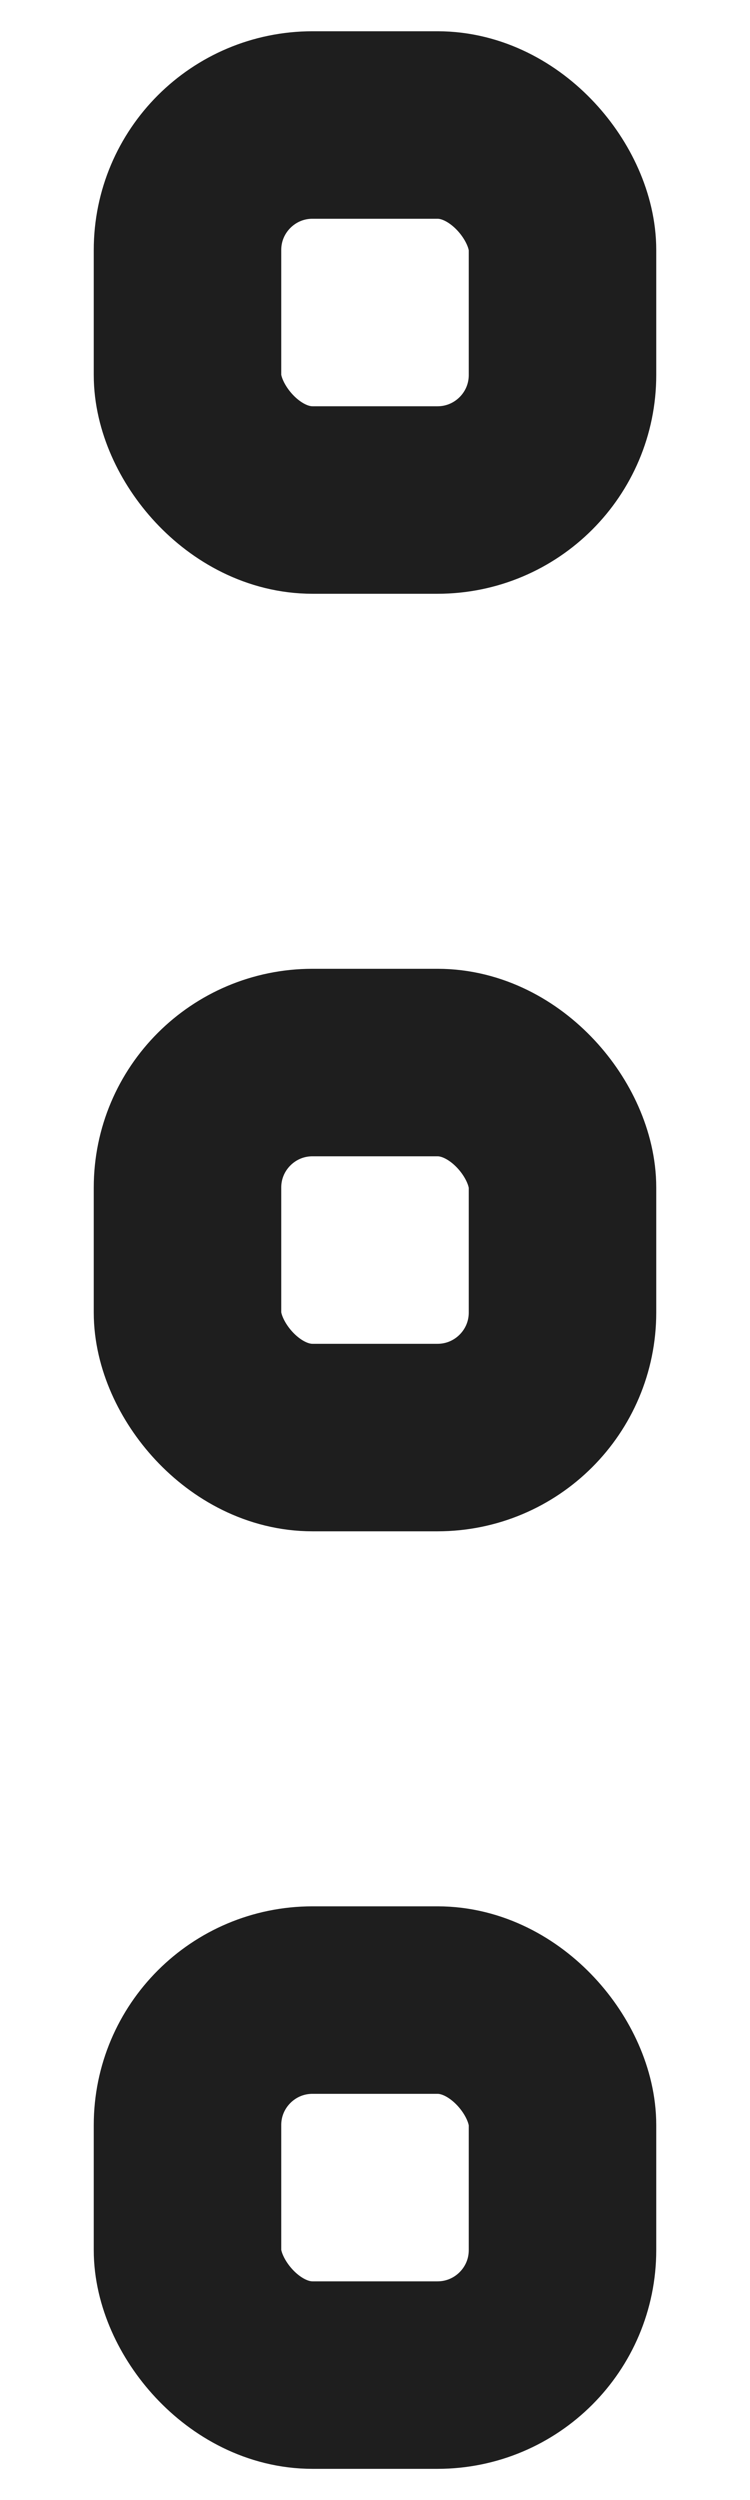 <svg width="6" height="20" viewBox="0 0 6 20" fill="none" xmlns="http://www.w3.org/2000/svg">
<g id="elements">
<rect id="Rectangle 2328" x="1.5" y="1" width="3" height="3" rx="1" stroke="#1E1E1E" stroke-width="1.5"/>
<rect id="Rectangle 2329" x="1.5" y="8.5" width="3" height="3" rx="1" stroke="#1E1E1E" stroke-width="1.5"/>
<rect id="Rectangle 2330" x="1.5" y="16" width="3" height="3" rx="1" stroke="#1E1E1E" stroke-width="1.5"/>
</g>
</svg>
